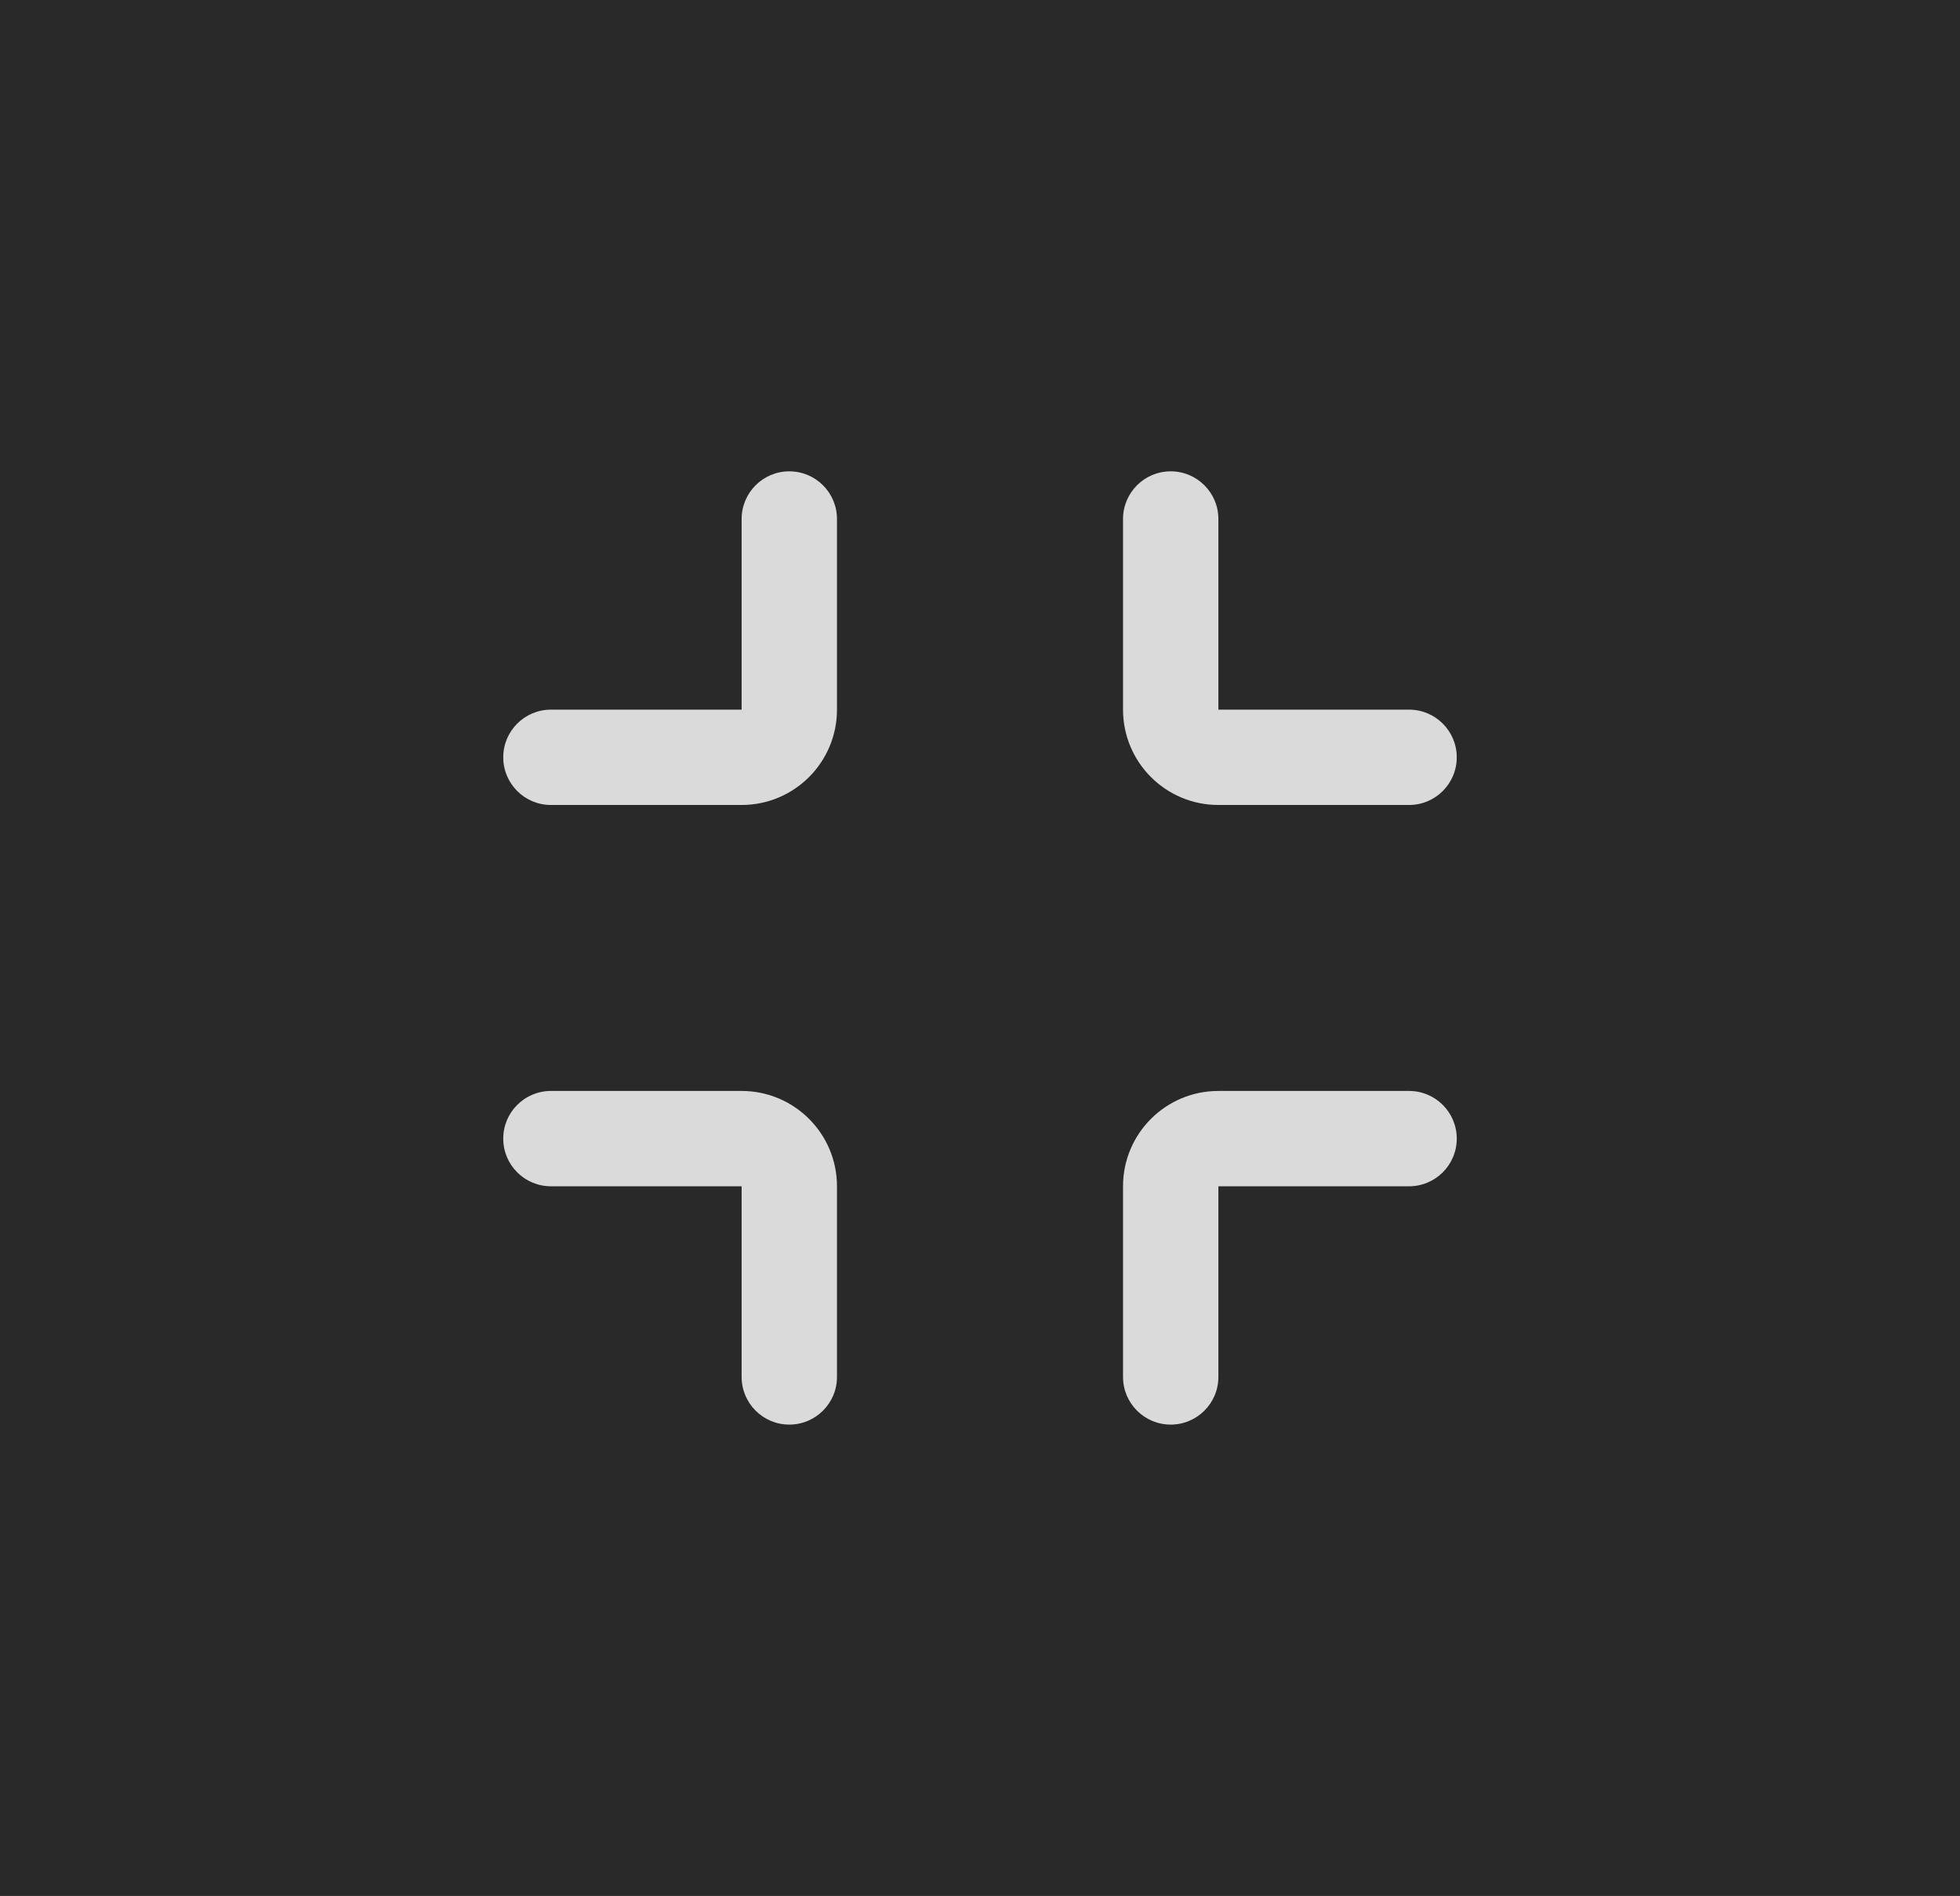 <svg version="1.1" xmlns="http://www.w3.org/2000/svg" xmlns:xlink="http://www.w3.org/1999/xlink" width="277.778" height="268.769" viewBox="0,0,277.778,268.769"><g transform="translate(-101.111,-45.616)"><g stroke="none" stroke-miterlimit="10"><path d="M101.111,314.384v-268.769h277.778v268.769z" fill="#292929" stroke-width="0"/><path d="M179.189,159.73c-3.732,0 -6.757,-3.025 -6.757,-6.757c0,-3.732 3.025,-6.757 6.757,-6.757h27.027v-27.027c0,-3.732 3.025,-6.757 6.757,-6.757c3.732,0 6.757,3.025 6.757,6.757v27.027c0,7.463 -6.05,13.514 -13.514,13.514z" fill="#dadada" stroke-width="1"/><path d="M273.784,159.73c-7.464,0 -13.514,-6.05 -13.514,-13.514v-27.027c0,-3.732 3.025,-6.757 6.757,-6.757c3.732,0 6.757,3.025 6.757,6.757v27.027h27.027c3.732,0 6.757,3.025 6.757,6.757c0,3.732 -3.025,6.757 -6.757,6.757z" fill="#dadada" stroke-width="1"/><path d="M300.811,200.27c3.732,0 6.757,3.025 6.757,6.757c0,3.732 -3.025,6.757 -6.757,6.757h-27.027v27.027c0,3.732 -3.025,6.757 -6.757,6.757c-3.732,0 -6.757,-3.025 -6.757,-6.757v-27.027c0,-7.464 6.05,-13.514 13.514,-13.514z" fill="#dadada" stroke-width="1"/><path d="M219.73,240.811c0,3.732 -3.025,6.757 -6.757,6.757c-3.732,0 -6.757,-3.025 -6.757,-6.757v-27.027h-27.027c-3.732,0 -6.757,-3.025 -6.757,-6.757c0,-3.732 3.025,-6.757 6.757,-6.757h27.027c7.463,0 13.514,6.05 13.514,13.514z" fill="#dadada" stroke-width="1"/></g></g></svg>